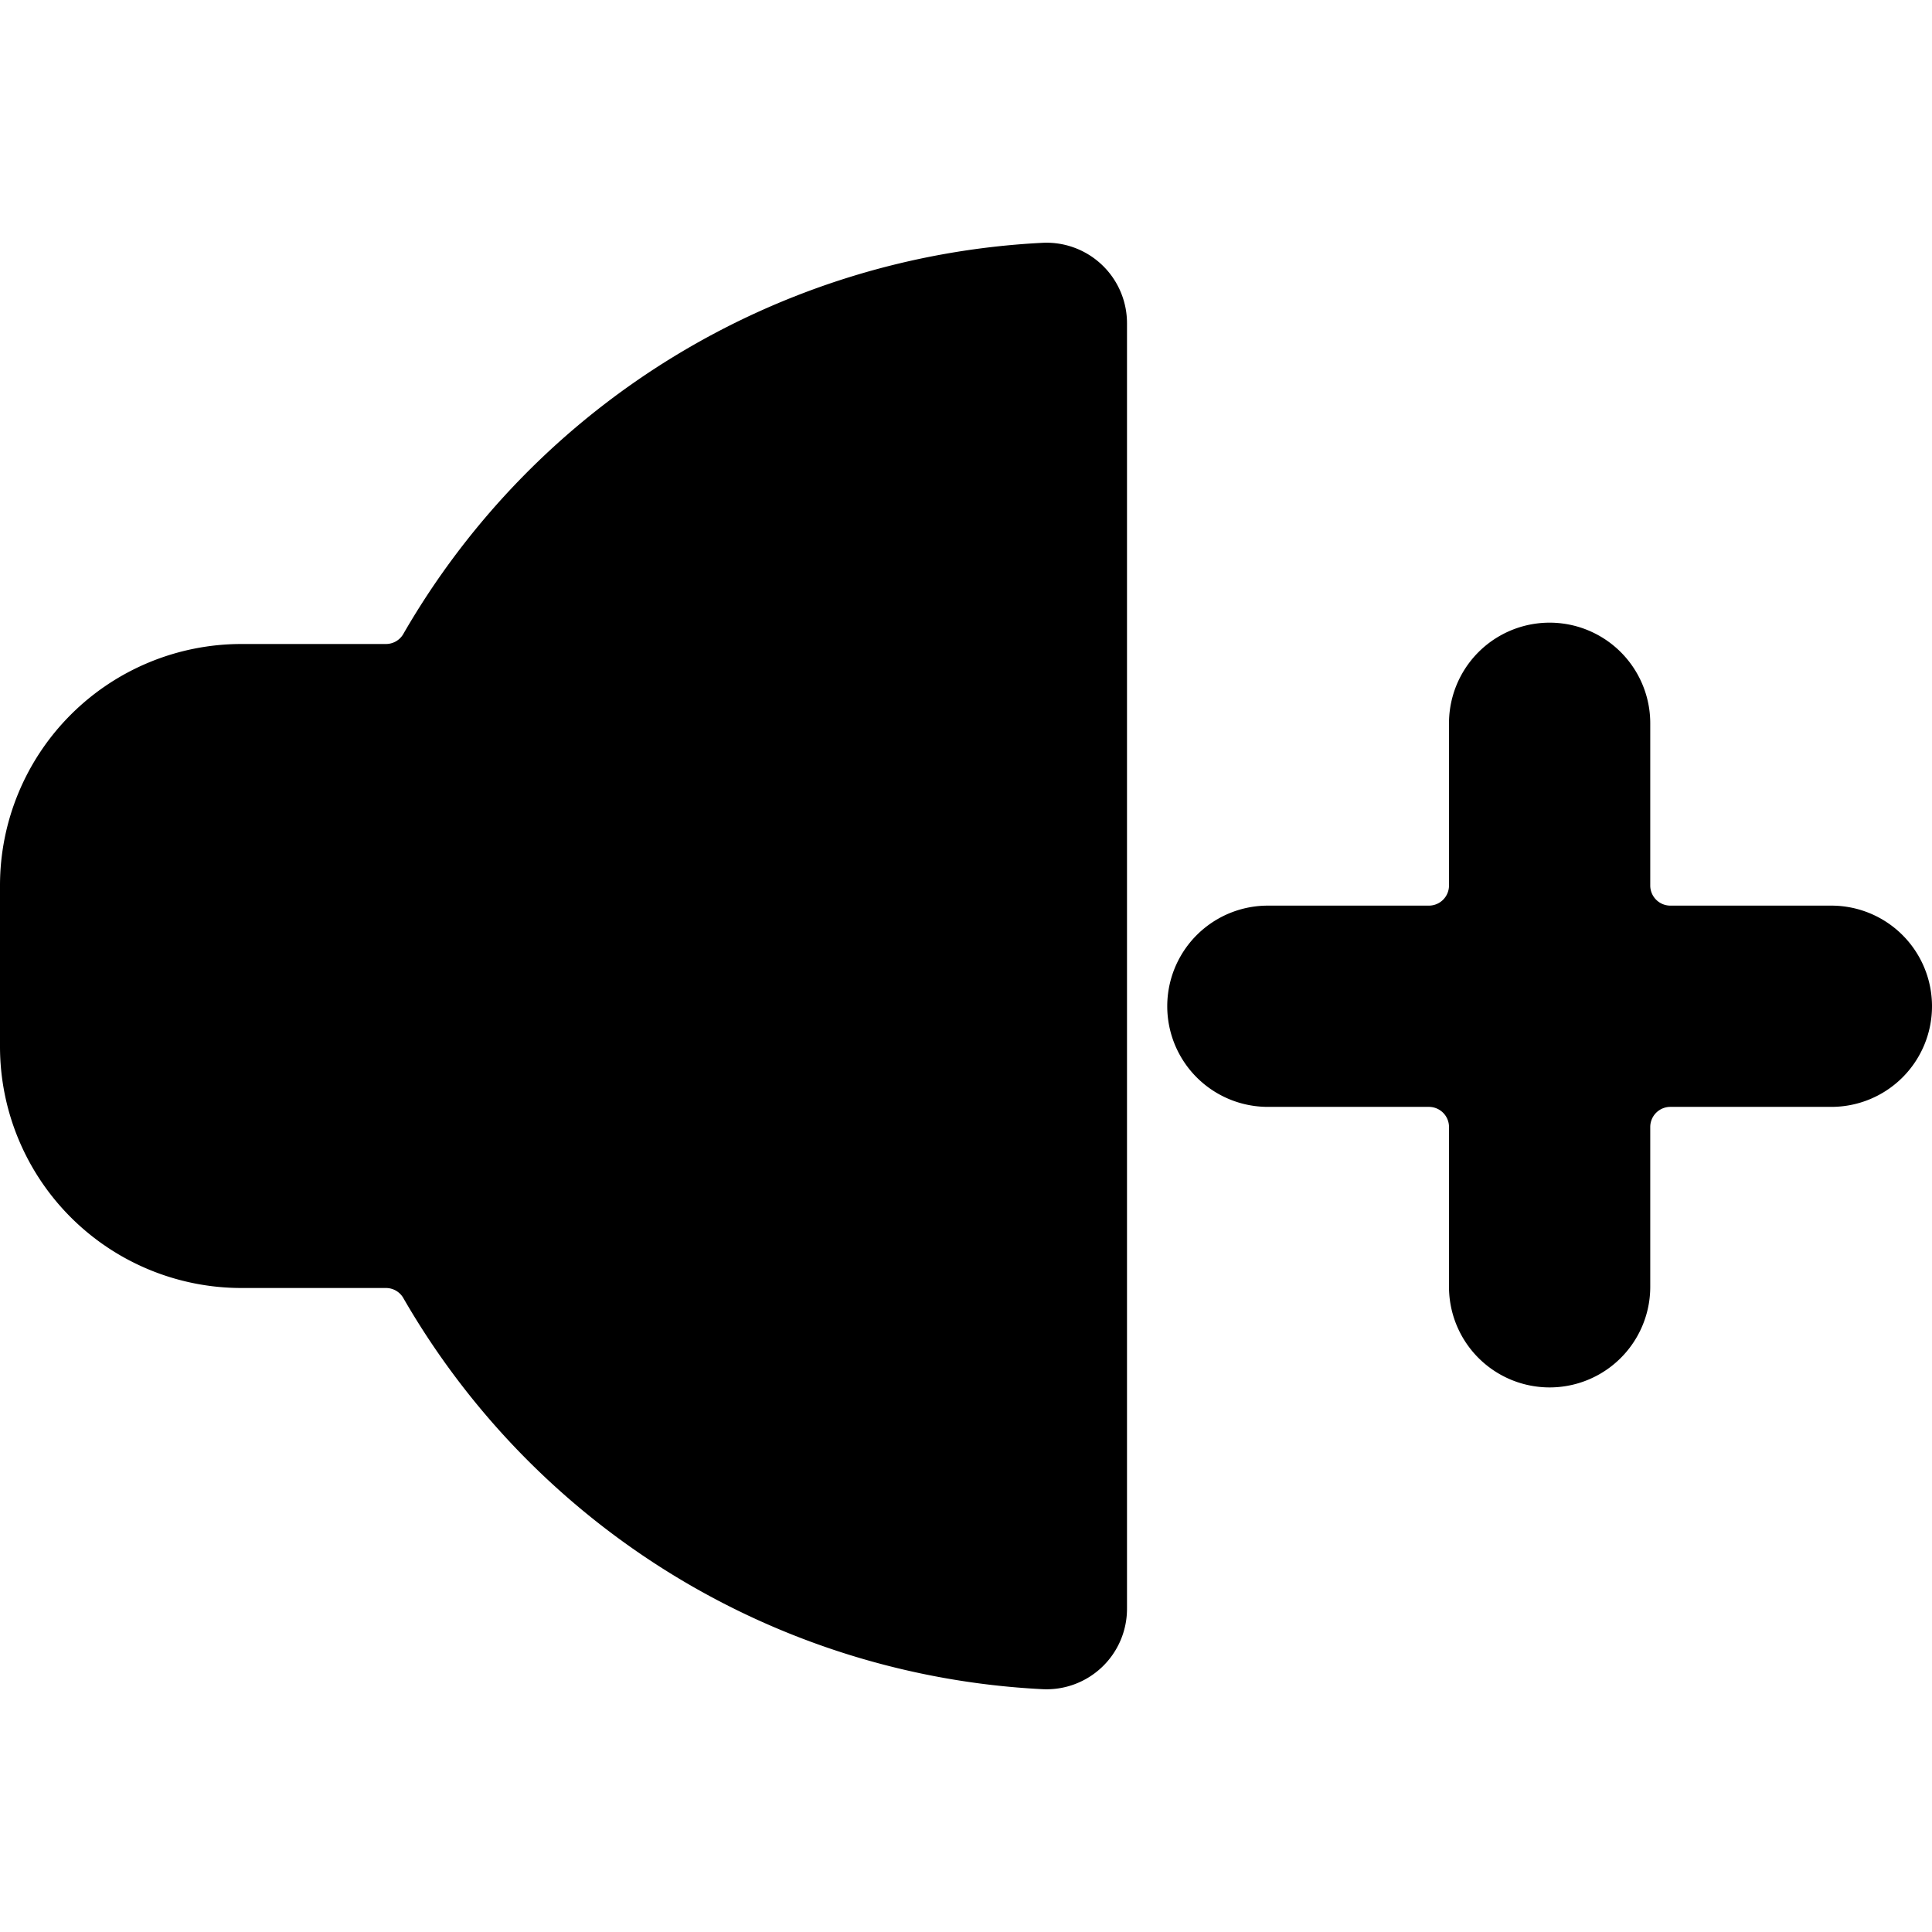 <svg xmlns="http://www.w3.org/2000/svg" viewBox="0 0 24 24"><title>volume-control-up-1</title><path d="M12.939,3.017a9.731,9.731,0,0,0-7.924,4.85A.249.249,0,0,1,4.794,8H3a3,3,0,0,0-3,3v2a3,3,0,0,0,3,3H4.794a.249.249,0,0,1,.221.133,9.728,9.728,0,0,0,7.924,4.85,1,1,0,0,0,1.061-1V4.015A1,1,0,0,0,12.939,3.017Z"/><path d="M24,12.5a1.25,1.25,0,0,0-1.25-1.25h-2A.25.25,0,0,1,20.5,11V8.985a1.25,1.25,0,0,0-2.5,0V11a.25.25,0,0,1-.25.25h-2a1.25,1.25,0,0,0,0,2.5h2A.25.25,0,0,1,18,14v1.985a1.25,1.25,0,0,0,2.5,0V14a.25.25,0,0,1,.25-.25h2A1.25,1.25,0,0,0,24,12.5Z"/></svg>